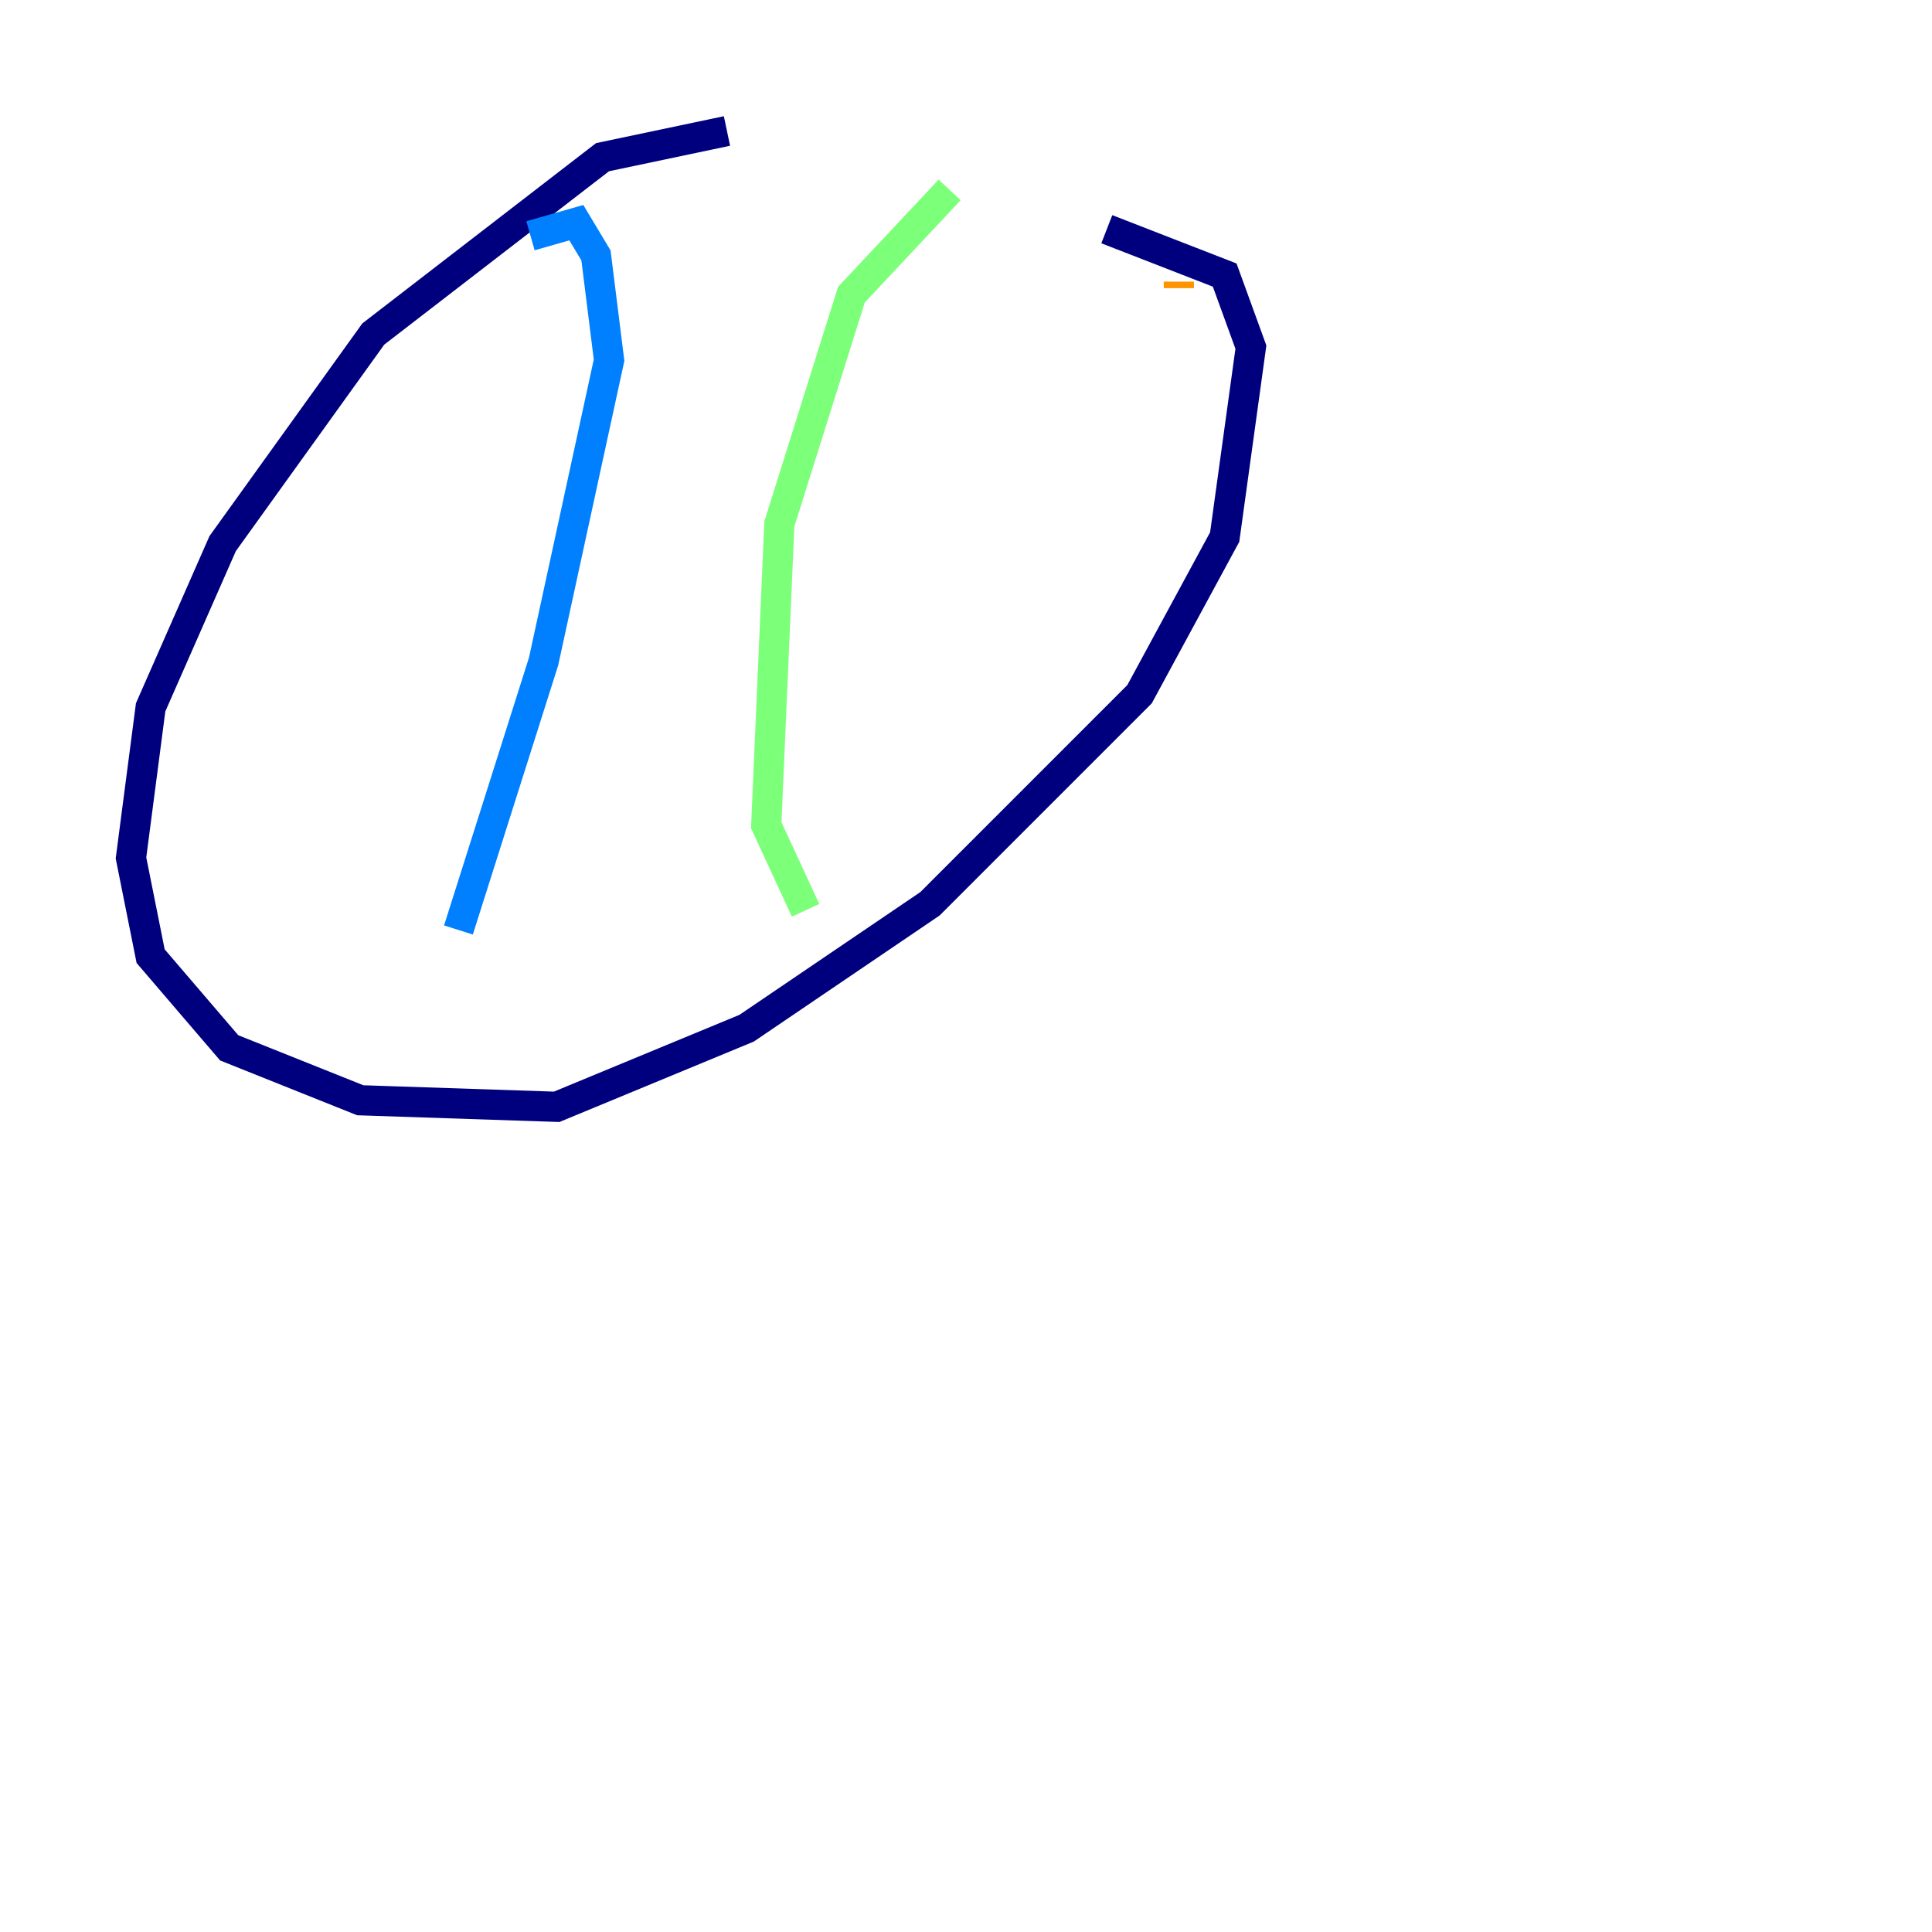 <?xml version="1.0" encoding="utf-8" ?>
<svg baseProfile="tiny" height="128" version="1.2" viewBox="0,0,128,128" width="128" xmlns="http://www.w3.org/2000/svg" xmlns:ev="http://www.w3.org/2001/xml-events" xmlns:xlink="http://www.w3.org/1999/xlink"><defs /><polyline fill="none" points="48.163,8.678 39.919,10.414 24.732,22.129 14.752,36.014 9.98,46.861 8.678,56.841 9.98,63.349 15.186,69.424 23.864,72.895 36.881,73.329 49.464,68.122 61.614,59.878 75.498,45.993 81.139,35.58 82.875,22.997 81.139,18.224 73.329,15.186" stroke="#00007f" stroke-width="2" /><polyline fill="none" points="35.146,15.62 38.183,14.752 39.485,16.922 40.352,23.864 36.014,43.824 30.373,61.614" stroke="#0080ff" stroke-width="2" /><polyline fill="none" points="53.37,60.312 50.766,54.671 51.634,34.712 56.407,19.525 62.915,12.583" stroke="#7cff79" stroke-width="2" /><polyline fill="none" points="78.102,19.091 78.102,18.658" stroke="#ff9400" stroke-width="2" /><polyline fill="none" points="119.322,36.447 119.322,36.447" stroke="#7f0000" stroke-width="2" /></svg>